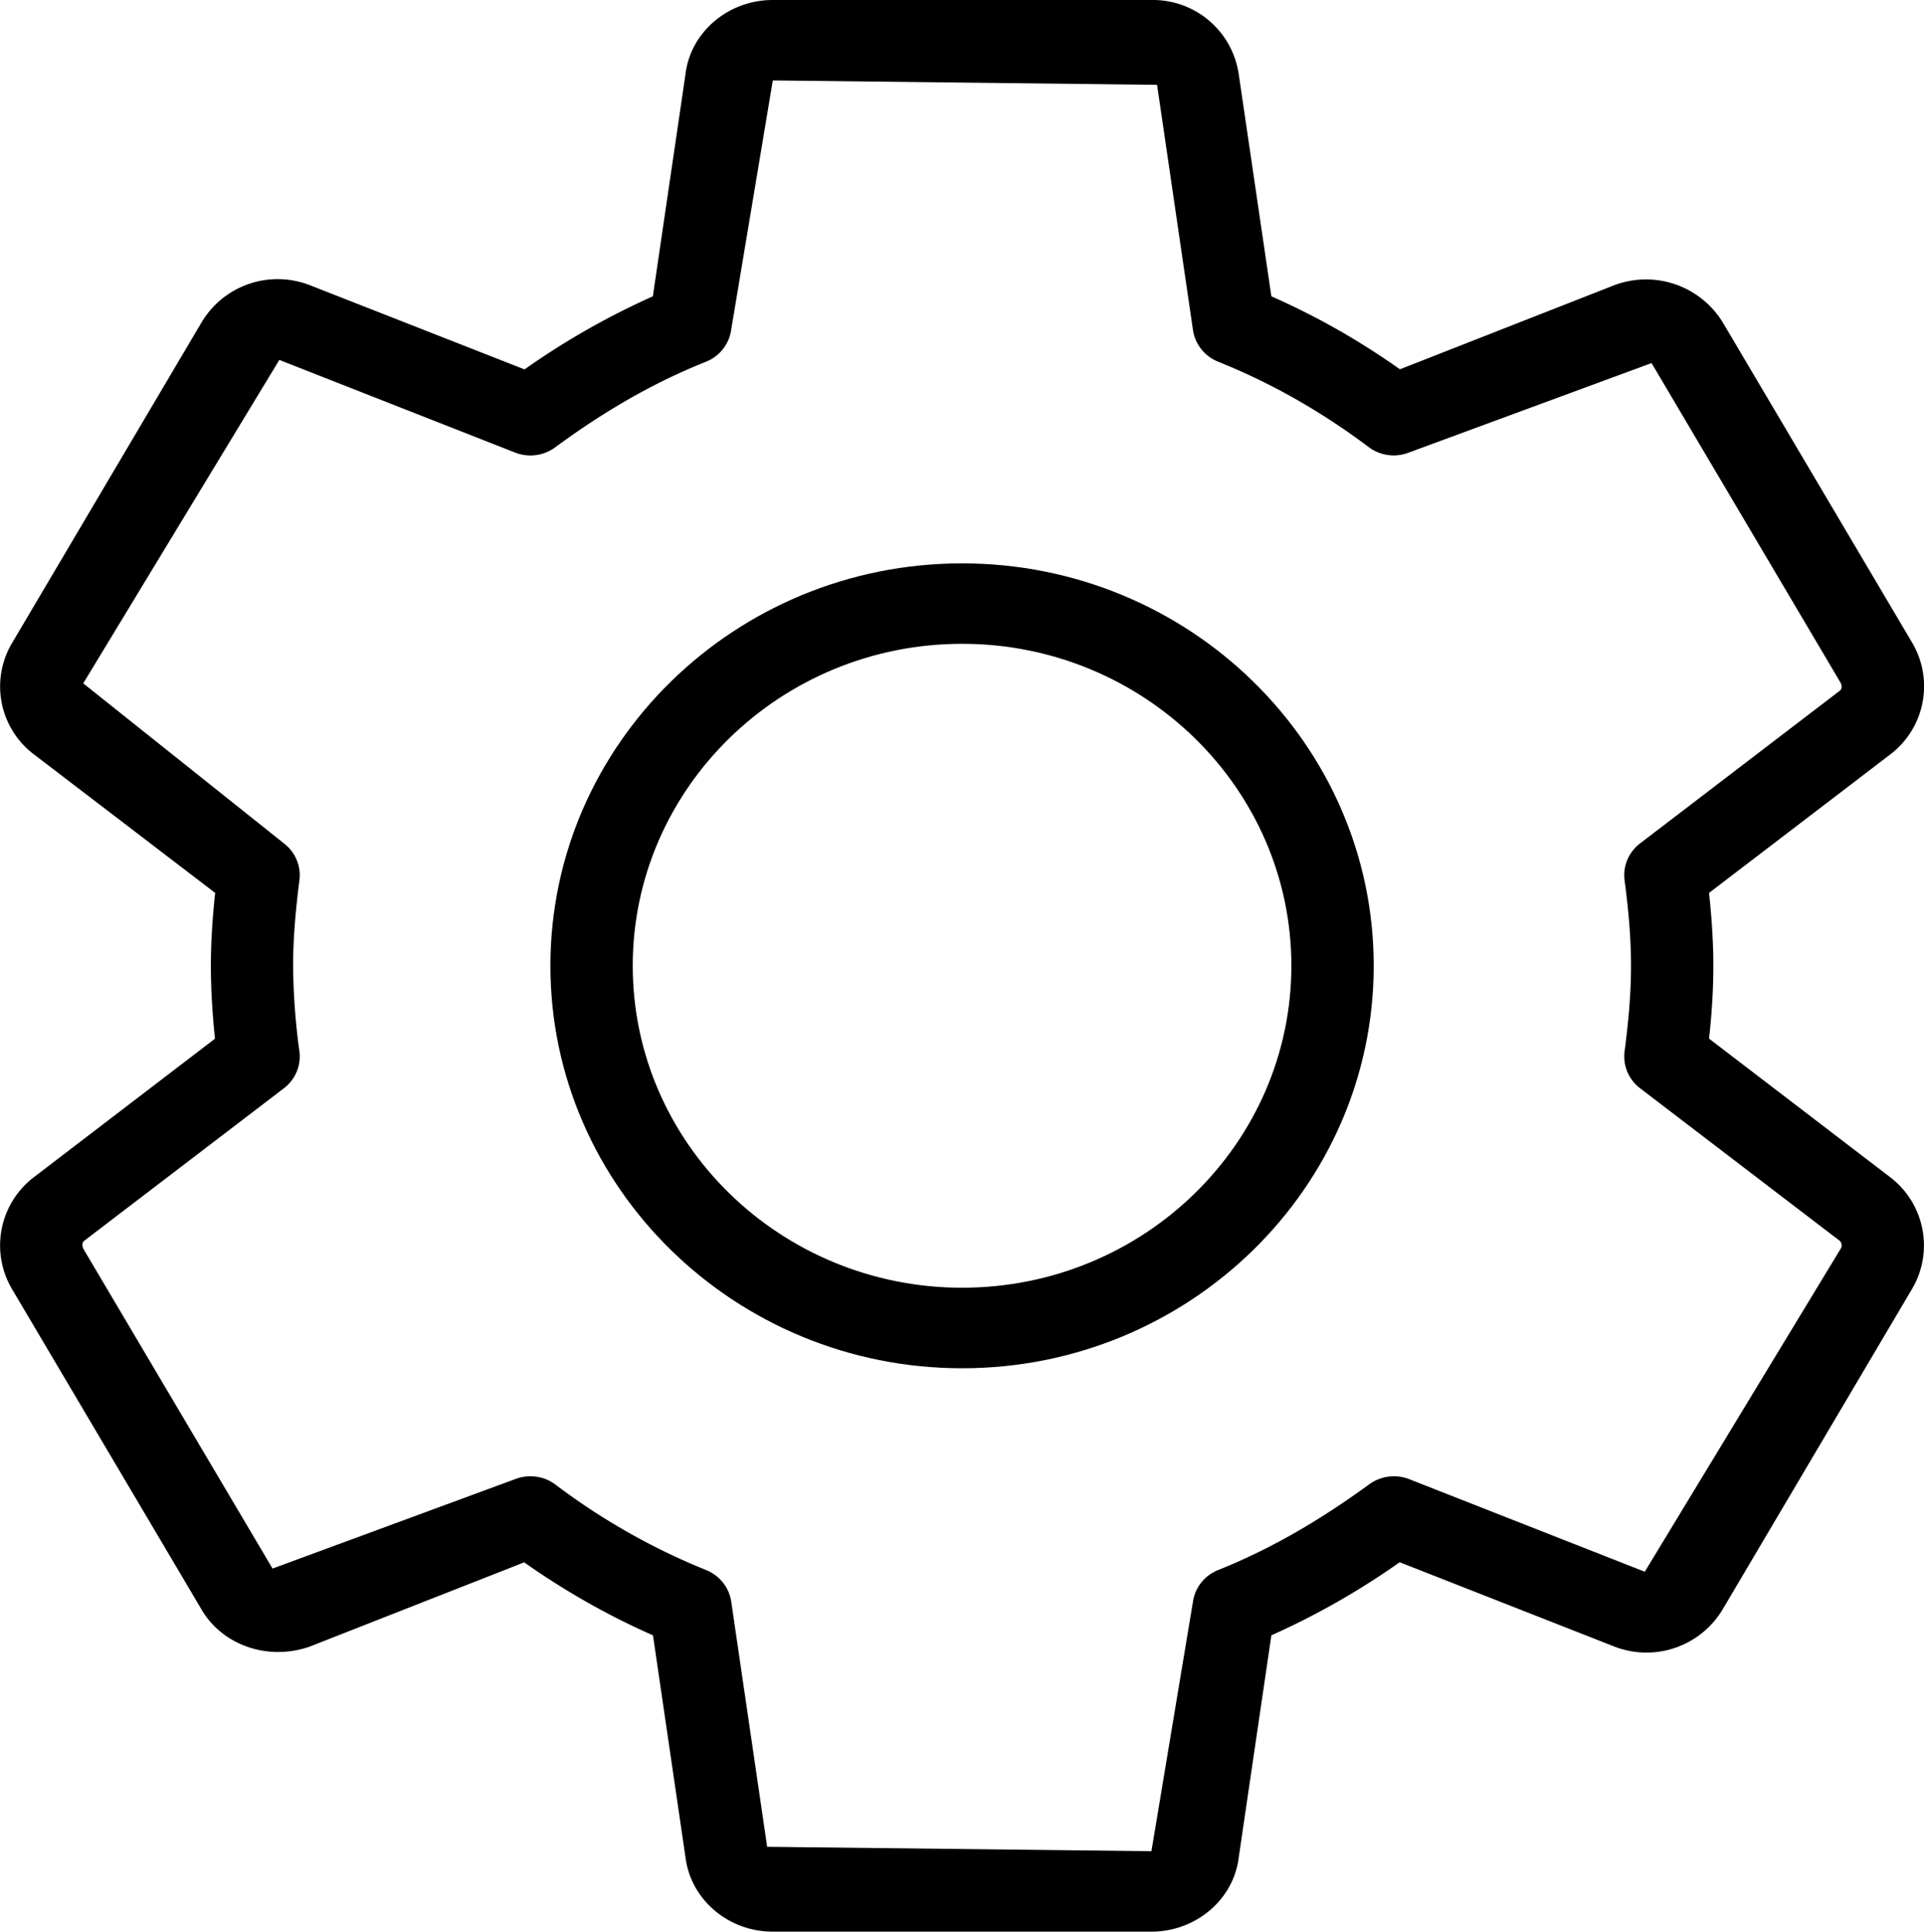 <svg xmlns="http://www.w3.org/2000/svg" width="17.034" height="17.099">
  <defs/>
  <path d="M16.739 10.424l-1.608-1.23c.021-.189.038-.41.038-.645 0-.234-.018-.456-.038-.645l1.61-1.23a.758.758 0 00.19-.982l-1.672-2.827a.797.797 0 00-.968-.34l-1.897.744a6.51 6.51 0 00-1.138-.646L10.967.656A.768.768 0 0010.195 0H6.842c-.393 0-.725.282-.772.649l-.29 1.974a6.748 6.748 0 00-1.136.647l-1.902-.746a.784.784 0 00-.96.334L.108 5.69a.753.753 0 00.19.986l1.607 1.228c-.026.24-.038.45-.038.645 0 .196.012.405.036.646l-1.609 1.23a.76.76 0 00-.19.982l1.673 2.828c.181.324.59.473.967.34l1.897-.745c.363.256.745.472 1.14.646l.288 1.966c.047.374.38.657.772.657h3.353c.393 0 .725-.283.772-.65l.29-1.973a6.748 6.748 0 001.136-.647l1.902.747a.786.786 0 00.96-.334l1.68-2.842a.759.759 0 00-.195-.976zm-.441.627l-1.736 2.862-2.087-.82a.373.373 0 00-.354.047c-.452.33-.888.579-1.336.758a.364.356 0 00-.223.279l-.368 2.21-3.402-.039-.318-2.17a.366.358 0 00-.223-.28 5.84 5.84 0 01-1.333-.756.363.355 0 00-.222-.074.365.365 0 00-.137.026l-2.146.791L.74 11.058c-.015-.028-.013-.06.005-.074l1.769-1.351a.365.357 0 00.137-.325 5.878 5.878 0 01-.056-.759c0-.218.018-.46.056-.759a.364.356 0 00-.137-.324L.737 6.049l1.736-2.863 2.087.82a.37.37 0 00.355-.046c.451-.332.888-.58 1.336-.758a.366.357 0 00.222-.28l.369-2.21 3.402.039.318 2.171a.366.358 0 00.223.28c.465.186.913.44 1.333.756a.369.369 0 00.358.047l2.146-.791 1.672 2.827c.016.028.013.06-.005.073L14.52 7.466a.364.356 0 00-.137.325c.028.216.057.476.057.758 0 .283-.029.542-.057.759a.365.357 0 00.137.325l1.767 1.35c.019.016.023.048.011.068z"/>
  <path d="M8.518 4.987c-2.01 0-3.645 1.598-3.645 3.562 0 1.964 1.635 3.563 3.645 3.563 2.009 0 3.644-1.599 3.644-3.563 0-1.964-1.635-3.562-3.644-3.562zm0 6.412c-1.608 0-2.916-1.278-2.916-2.85 0-1.571 1.308-2.85 2.916-2.85 1.607 0 2.915 1.279 2.915 2.85 0 1.572-1.308 2.85-2.915 2.85z"/>
</svg>
